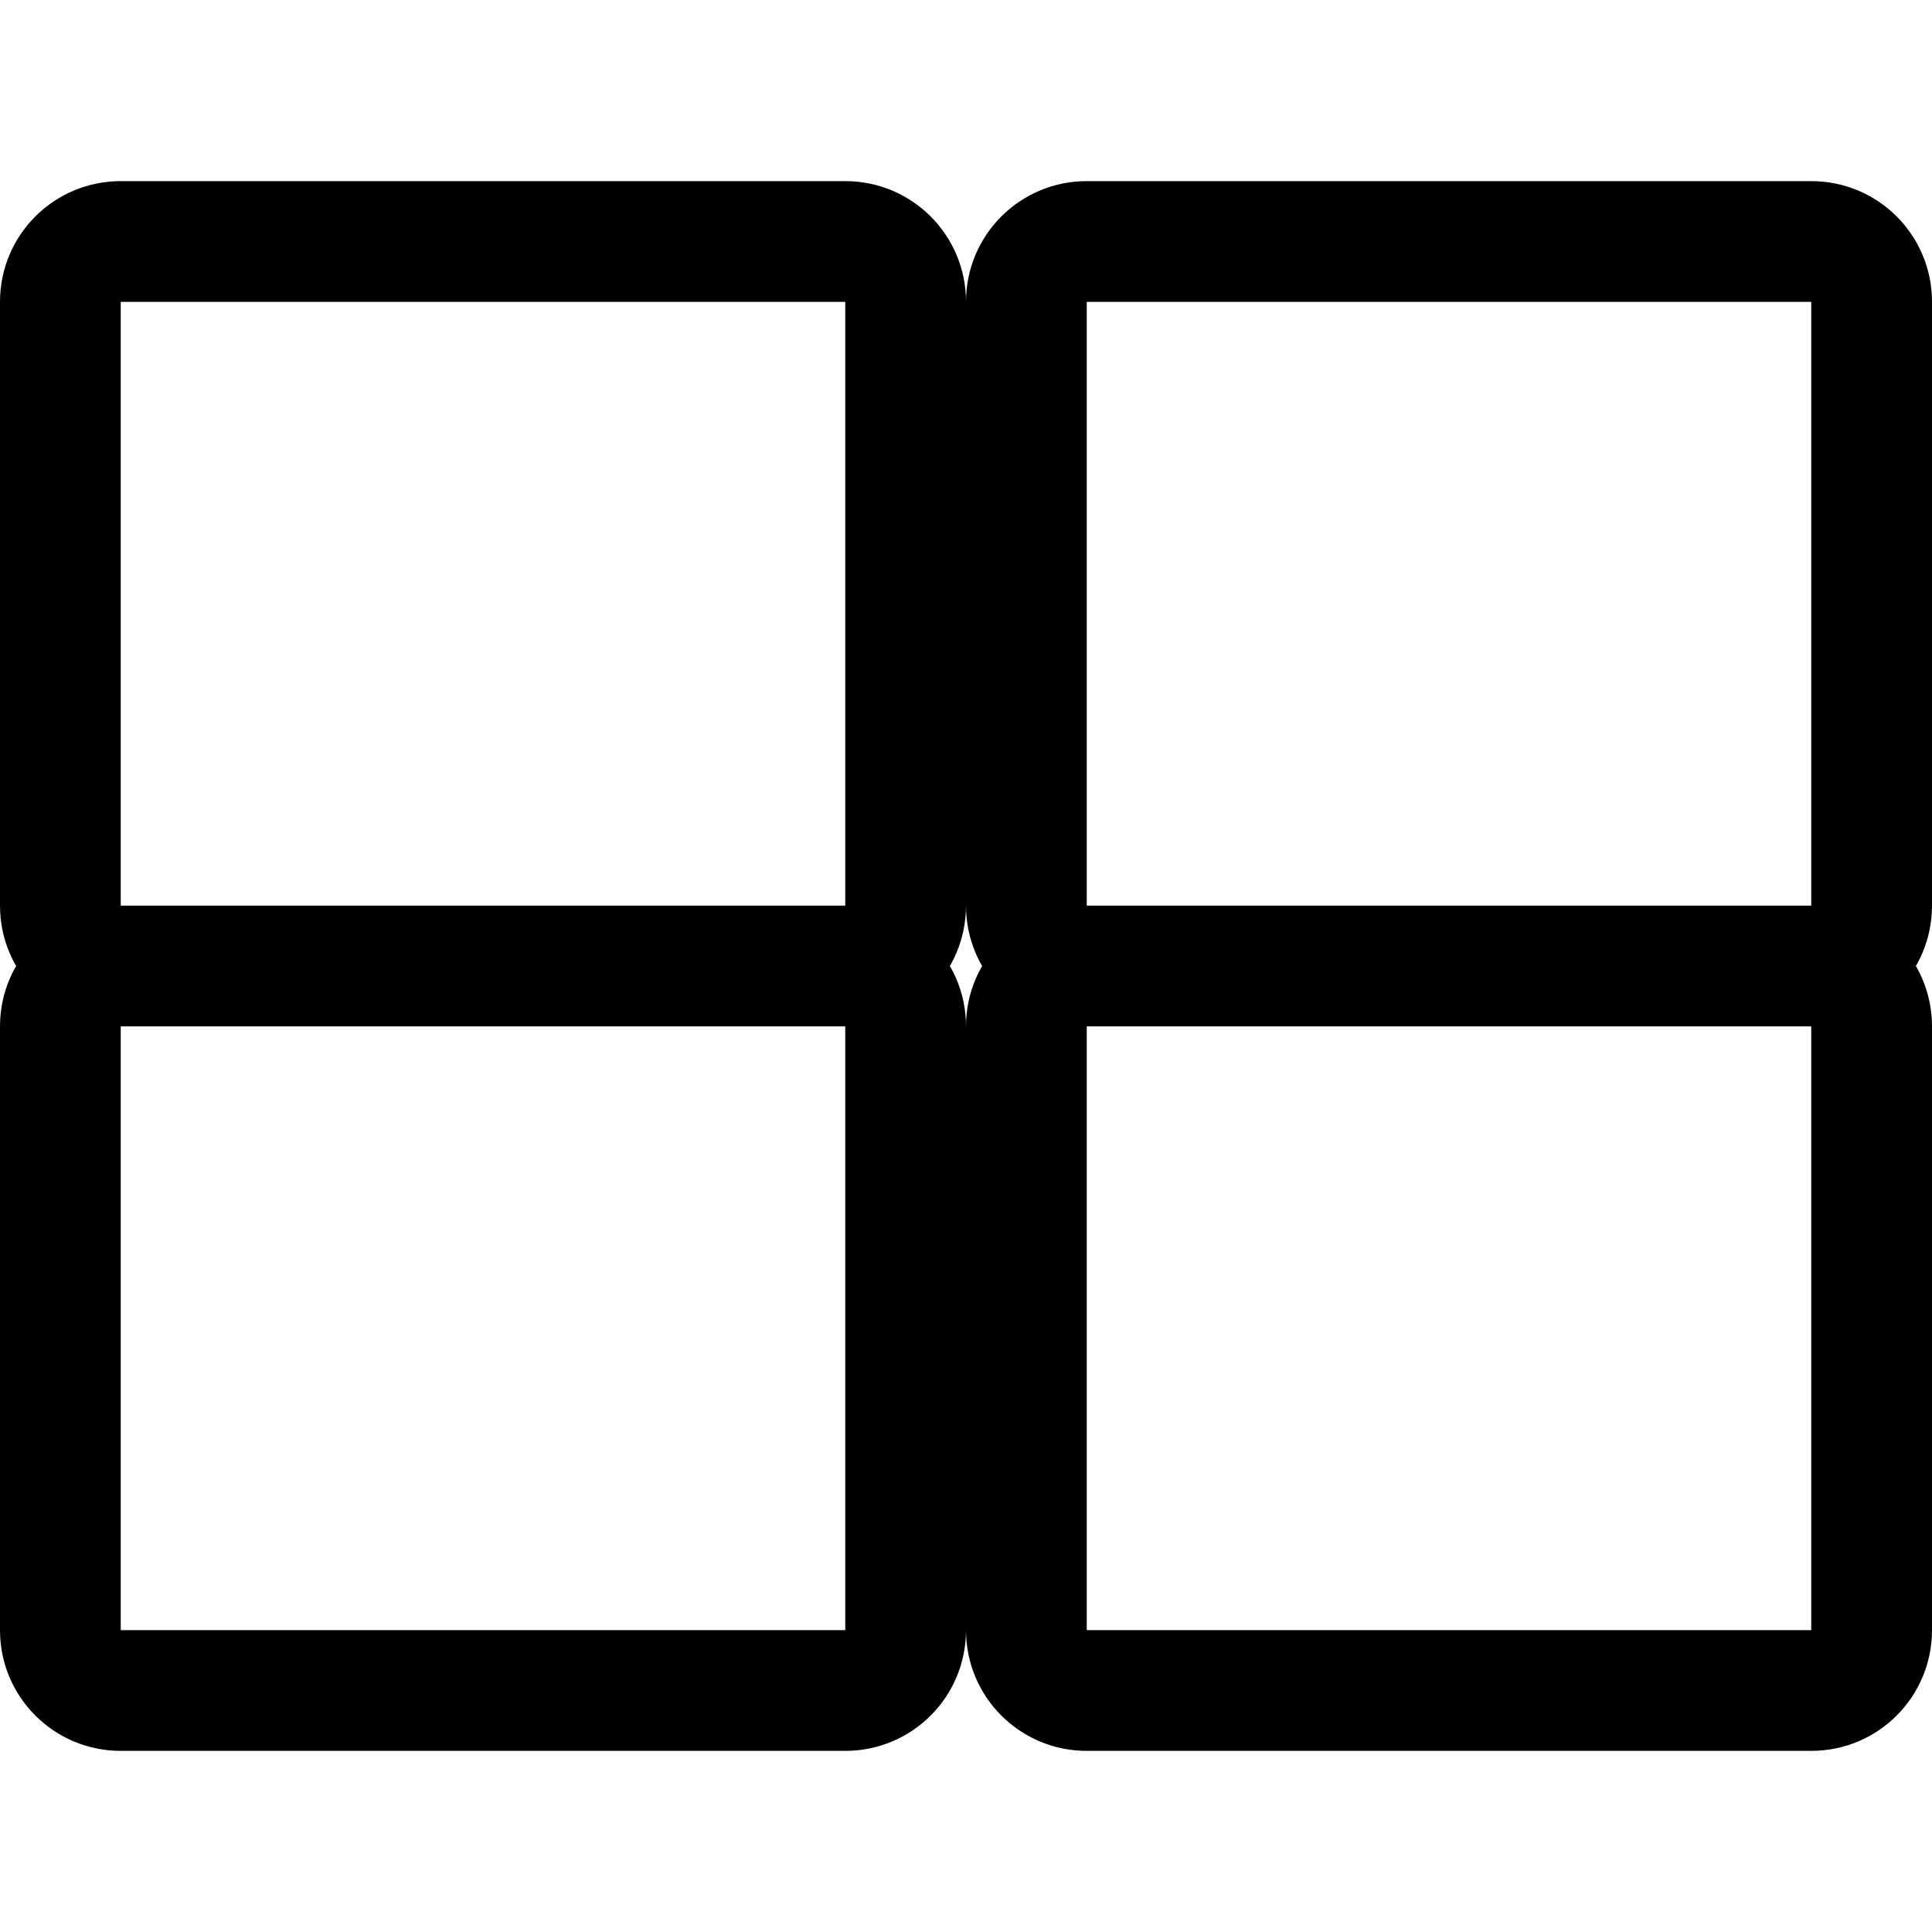 <svg xmlns="http://www.w3.org/2000/svg" viewBox="0 0 512 512">
  <path fill="currentColor" d="M0 80v160c0 17.7 14.3 32 32 32h192c17.7 0 32-14.3 32-32V80c0-17.7-14.3-32-32-32H32C14.3 48 0 62.3 0 80zm32 160V80h192v160H32zM256 80v160c0 17.7 14.3 32 32 32h192c17.7 0 32-14.3 32-32V80c0-17.7-14.3-32-32-32H288c-17.7 0-32 14.3-32 32zm32 160V80h192v160H288zM0 272v160c0 17.7 14.3 32 32 32h192c17.7 0 32-14.3 32-32V272c0-17.7-14.3-32-32-32H32c-17.7 0-32 14.3-32 32zm32 160V272h192v160H32zM256 272v160c0 17.7 14.3 32 32 32h192c17.7 0 32-14.3 32-32V272c0-17.7-14.3-32-32-32H288c-17.7 0-32 14.3-32 32zm32 160V272h192v160H288z"/>
</svg>
